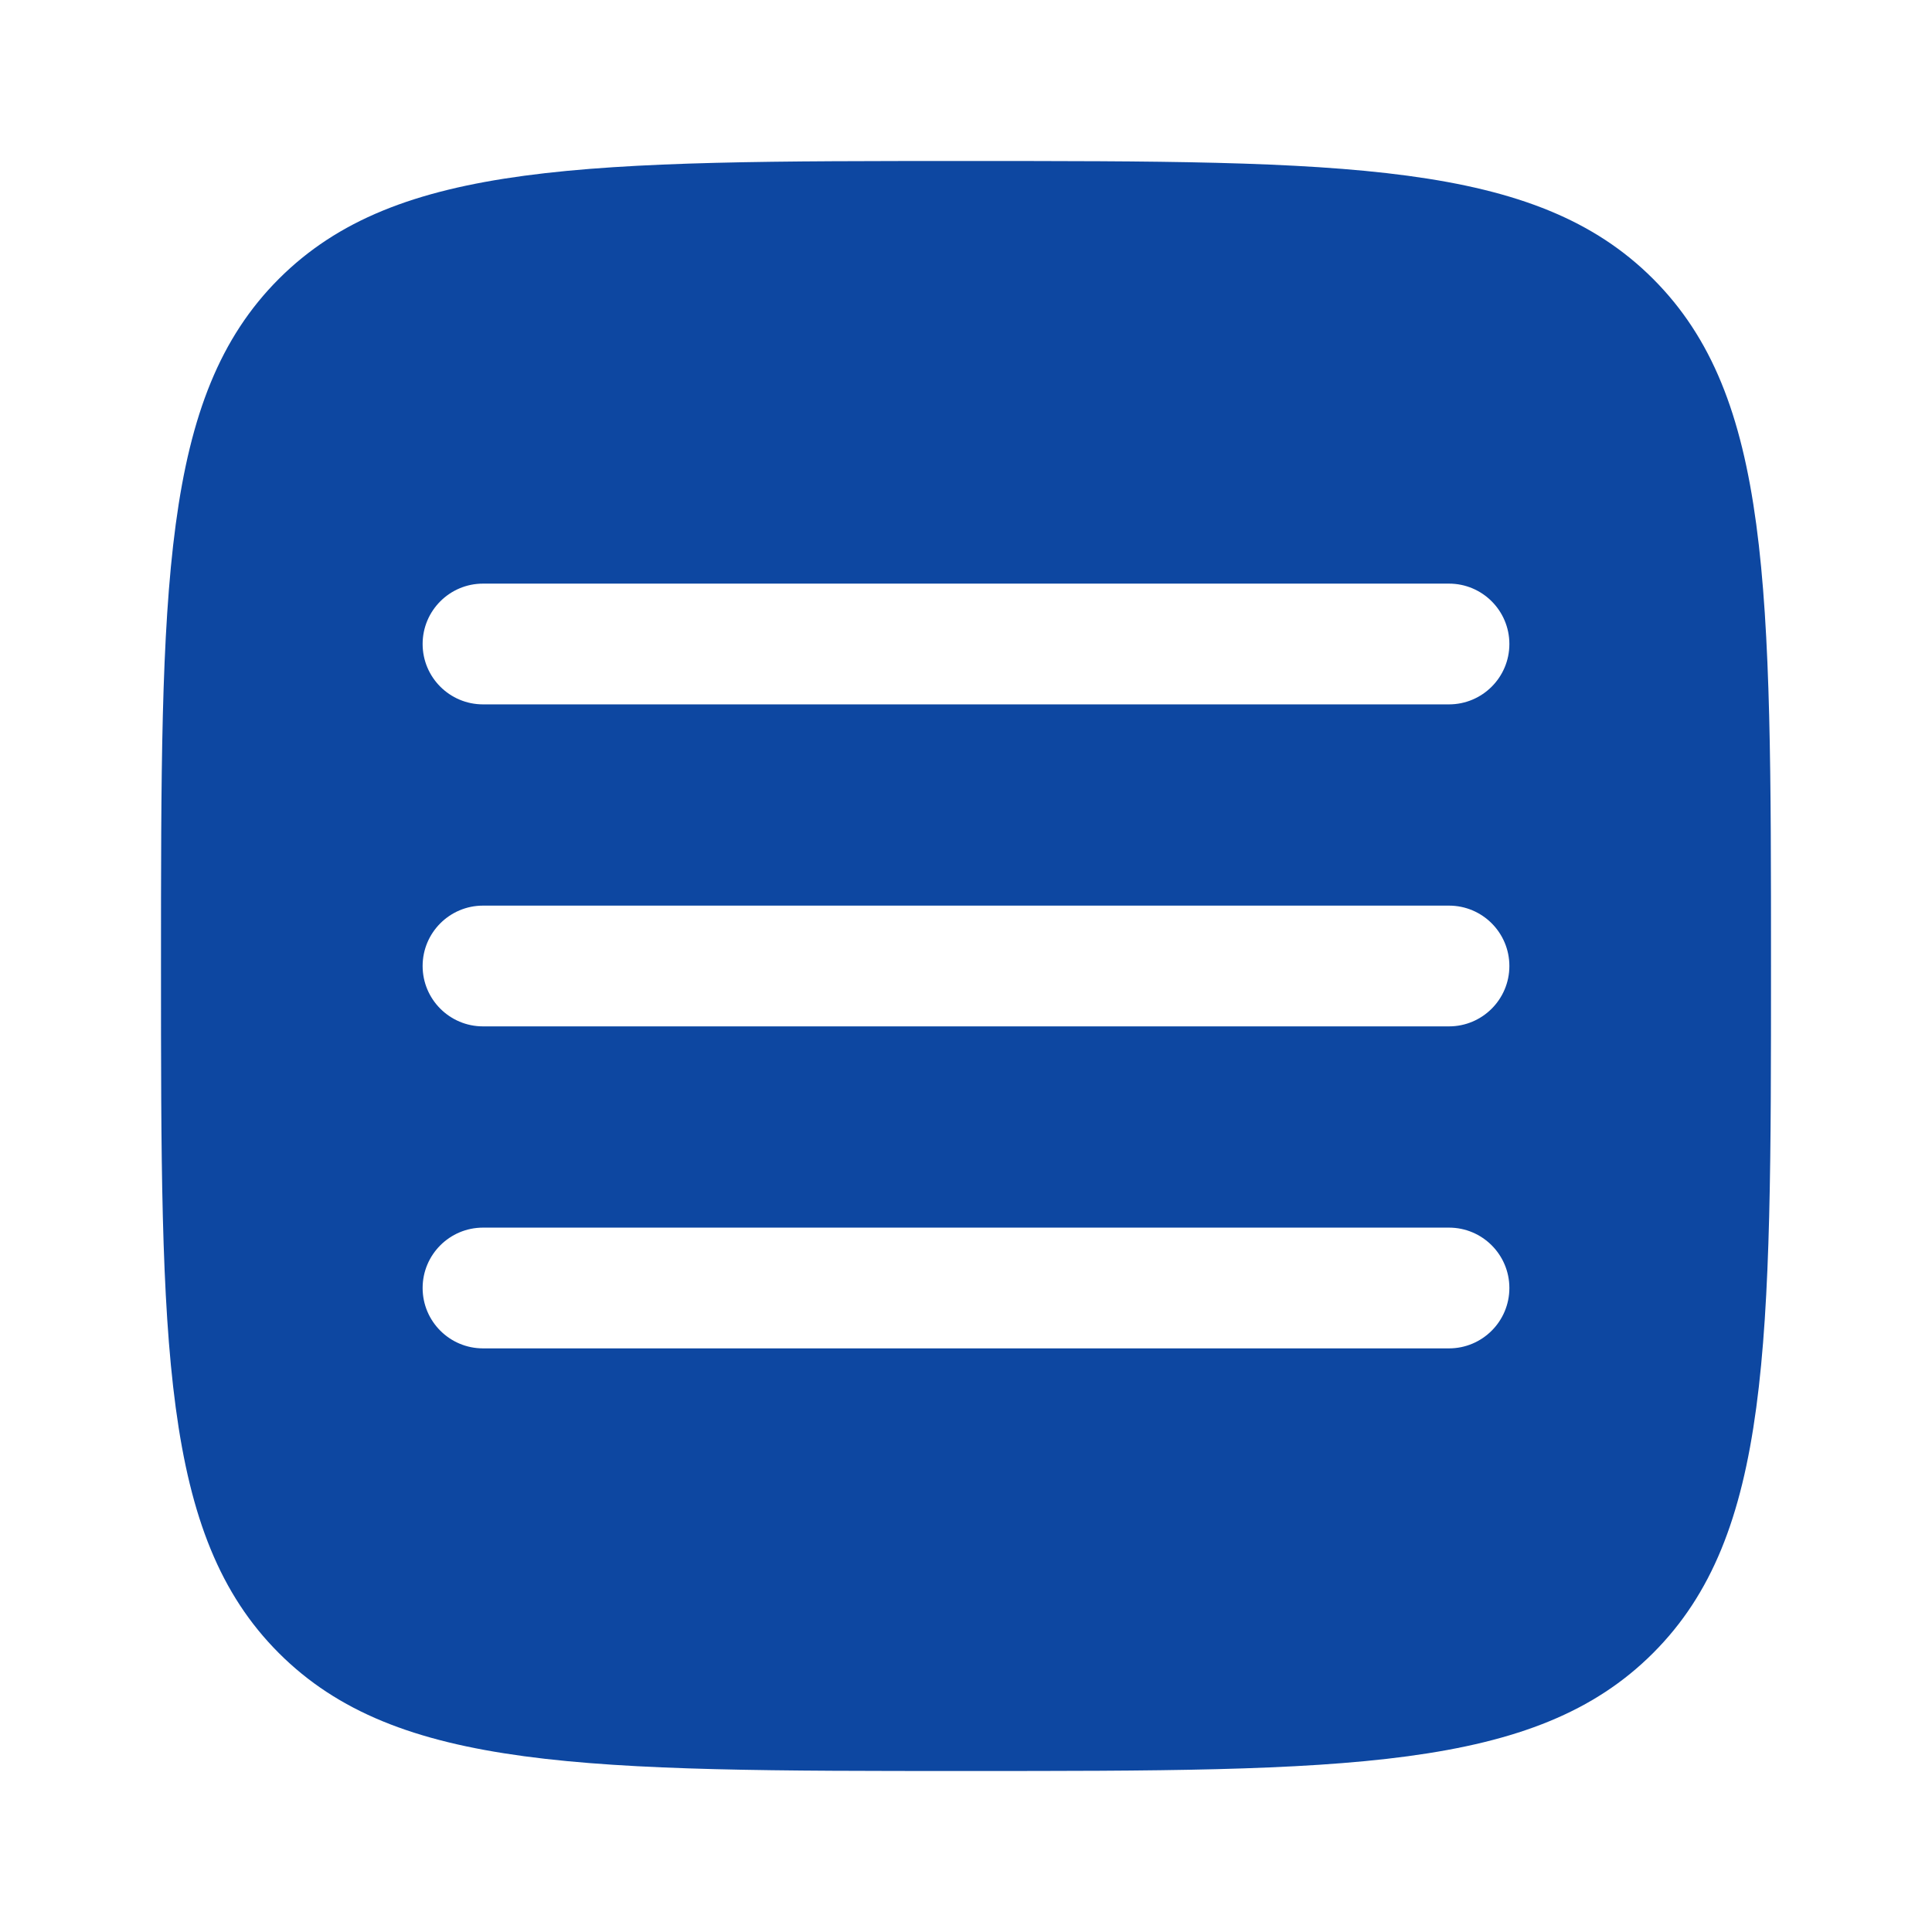 <?xml version="1.0" encoding="utf-8"?><!-- Uploaded to: SVG Repo, www.svgrepo.com, Generator: SVG Repo Mixer Tools -->
<svg width="800px" height="800px" viewBox="0 0 24 24" fill="none" xmlns="http://www.w3.org/2000/svg">
<path fill-rule="evenodd" clip-rule="evenodd" d="M3.464 20.535C4.929 22 7.286 22 12 22C16.714 22 19.071 22 20.535 20.535C22 19.071 22 16.714 22 12C22 7.286 22 4.929 20.535 3.464C19.071 2 16.714 2 12 2C7.286 2 4.929 2 3.464 3.464C2 4.929 2 7.286 2 12C2 16.714 2 19.071 3.464 20.535ZM18.75 16C18.75 16.414 18.414 16.75 18 16.75H6C5.586 16.75 5.25 16.414 5.25 16C5.25 15.586 5.586 15.25 6 15.25H18C18.414 15.25 18.75 15.586 18.75 16ZM18 12.75C18.414 12.75 18.75 12.414 18.75 12C18.75 11.586 18.414 11.25 18 11.25H6C5.586 11.25 5.25 11.586 5.25 12C5.25 12.414 5.586 12.75 6 12.75H18ZM18.75 8C18.75 8.414 18.414 8.75 18 8.75H6C5.586 8.75 5.25 8.414 5.25 8C5.25 7.586 5.586 7.25 6 7.25H18C18.414 7.25 18.75 7.586 18.75 8Z" fill="#0D47A1"/>
</svg>